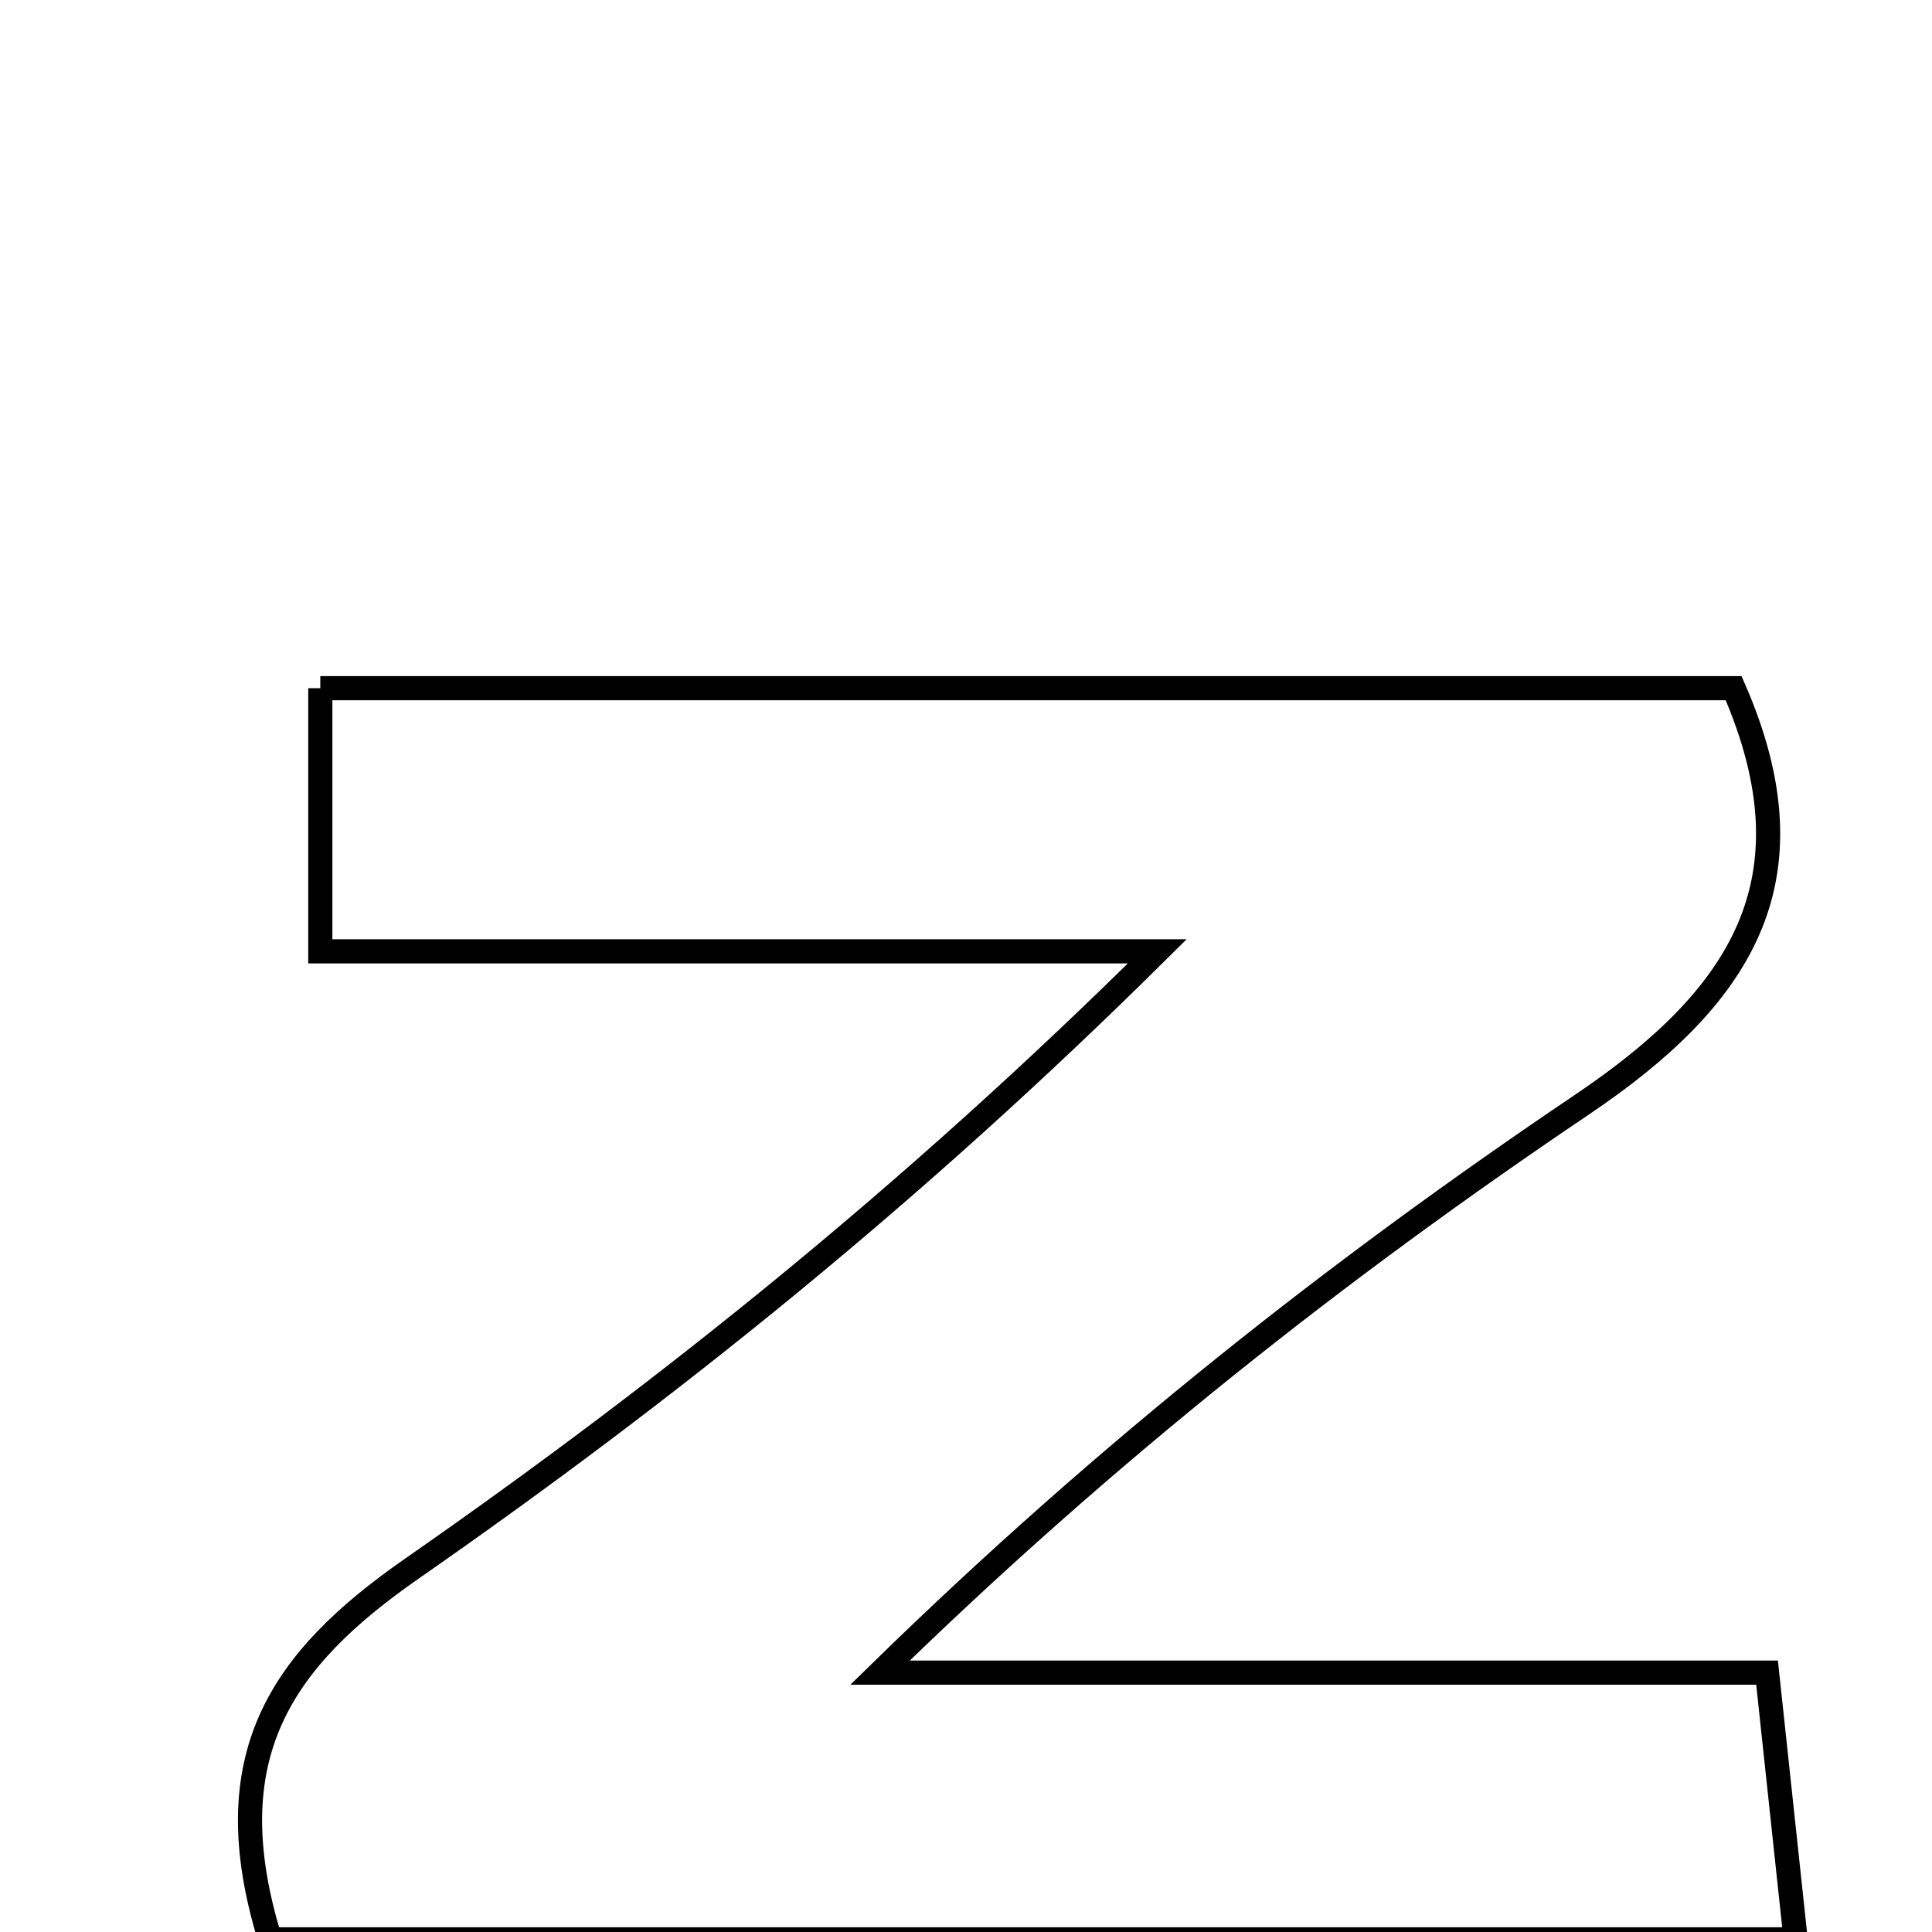 <svg xmlns="http://www.w3.org/2000/svg" viewBox="0.0 0.0 24.0 24.0" height="200px" width="200px"><path fill="none" stroke="black" stroke-width=".3" stroke-opacity="1.0"  filling="0" d="M3.979 8.549 C9.892 8.549 15.714 8.549 21.536 8.549 C22.585 10.95 21.611 12.401 19.652 13.722 C16.628 15.761 13.753 18.022 10.932 20.778 C14.496 20.778 18.06 20.778 21.951 20.778 C22.088 22.053 22.186 22.968 22.306 24.091 C15.801 24.091 9.634 24.091 3.355 24.091 C2.653 21.814 3.496 20.614 5.112 19.489 C8.306 17.266 11.346 14.823 14.376 11.818 C10.963 11.818 7.551 11.818 3.979 11.818 C3.979 10.446 3.979 9.587 3.979 8.549"></path></svg>